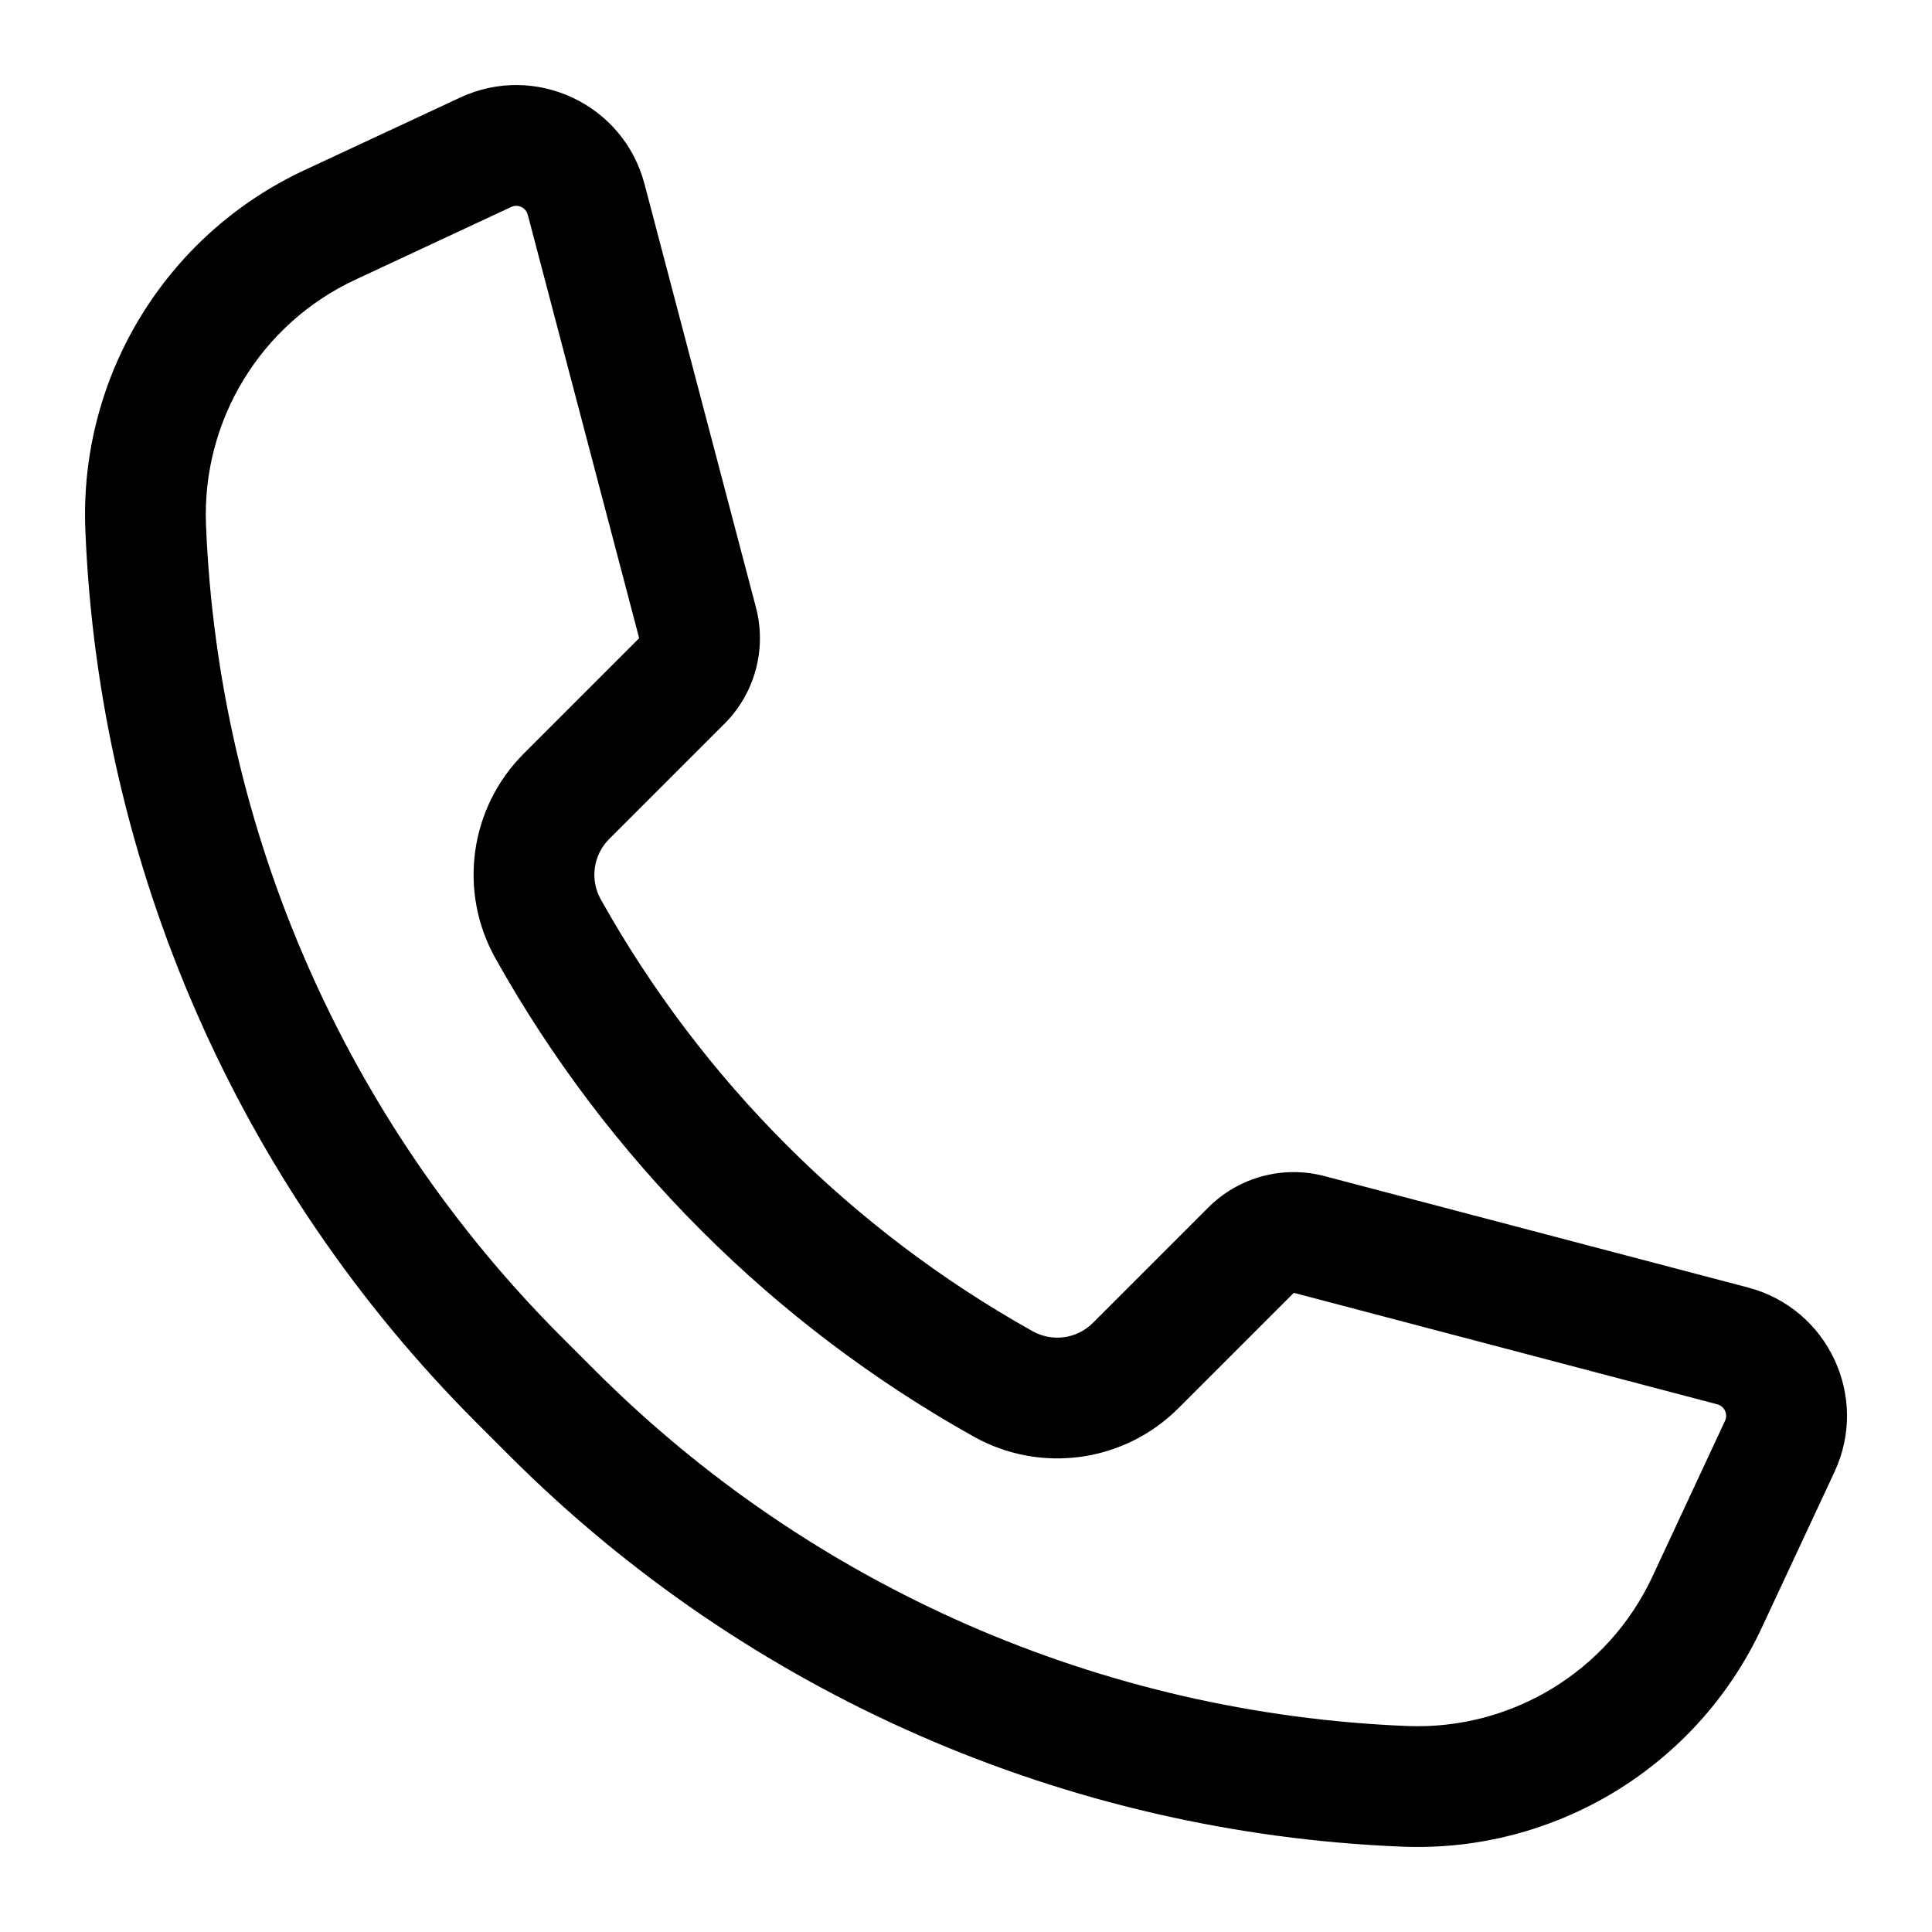 <svg width="24" height="24" viewBox="0 0 24 24" fill="none" xmlns="http://www.w3.org/2000/svg">
<path fill-rule="evenodd" clip-rule="evenodd" d="M5.716 1.212C6.647 0.777 7.745 1.292 8.006 2.285L9.391 7.547C9.526 8.063 9.378 8.612 9.001 8.989L7.567 10.423C7.369 10.621 7.326 10.927 7.463 11.172C8.721 13.422 10.578 15.279 12.828 16.537C13.073 16.674 13.379 16.632 13.577 16.433L15.011 14.999C15.388 14.622 15.938 14.474 16.453 14.61L21.715 15.994C22.709 16.256 23.223 17.353 22.789 18.284L21.885 20.221C21.081 21.944 19.321 23.016 17.421 22.94C13.245 22.773 9.286 21.04 6.331 18.085L5.915 17.669C2.961 14.714 1.227 10.755 1.06 6.579C0.984 4.679 2.056 2.92 3.779 2.115L5.716 1.212ZM6.556 2.667C6.532 2.578 6.434 2.532 6.35 2.571L4.413 3.475C3.238 4.023 2.507 5.224 2.559 6.519C2.711 10.318 4.288 13.92 6.976 16.608L7.392 17.024C10.08 19.712 13.682 21.289 17.481 21.441C18.777 21.493 19.977 20.762 20.526 19.587L21.429 17.65C21.468 17.567 21.422 17.468 21.333 17.445L16.072 16.06L14.638 17.494C13.965 18.167 12.927 18.311 12.096 17.846C9.604 16.453 7.547 14.396 6.154 11.904C5.689 11.073 5.833 10.035 6.506 9.362L7.94 7.928L6.556 2.667Z" fill="black"/>
</svg>
